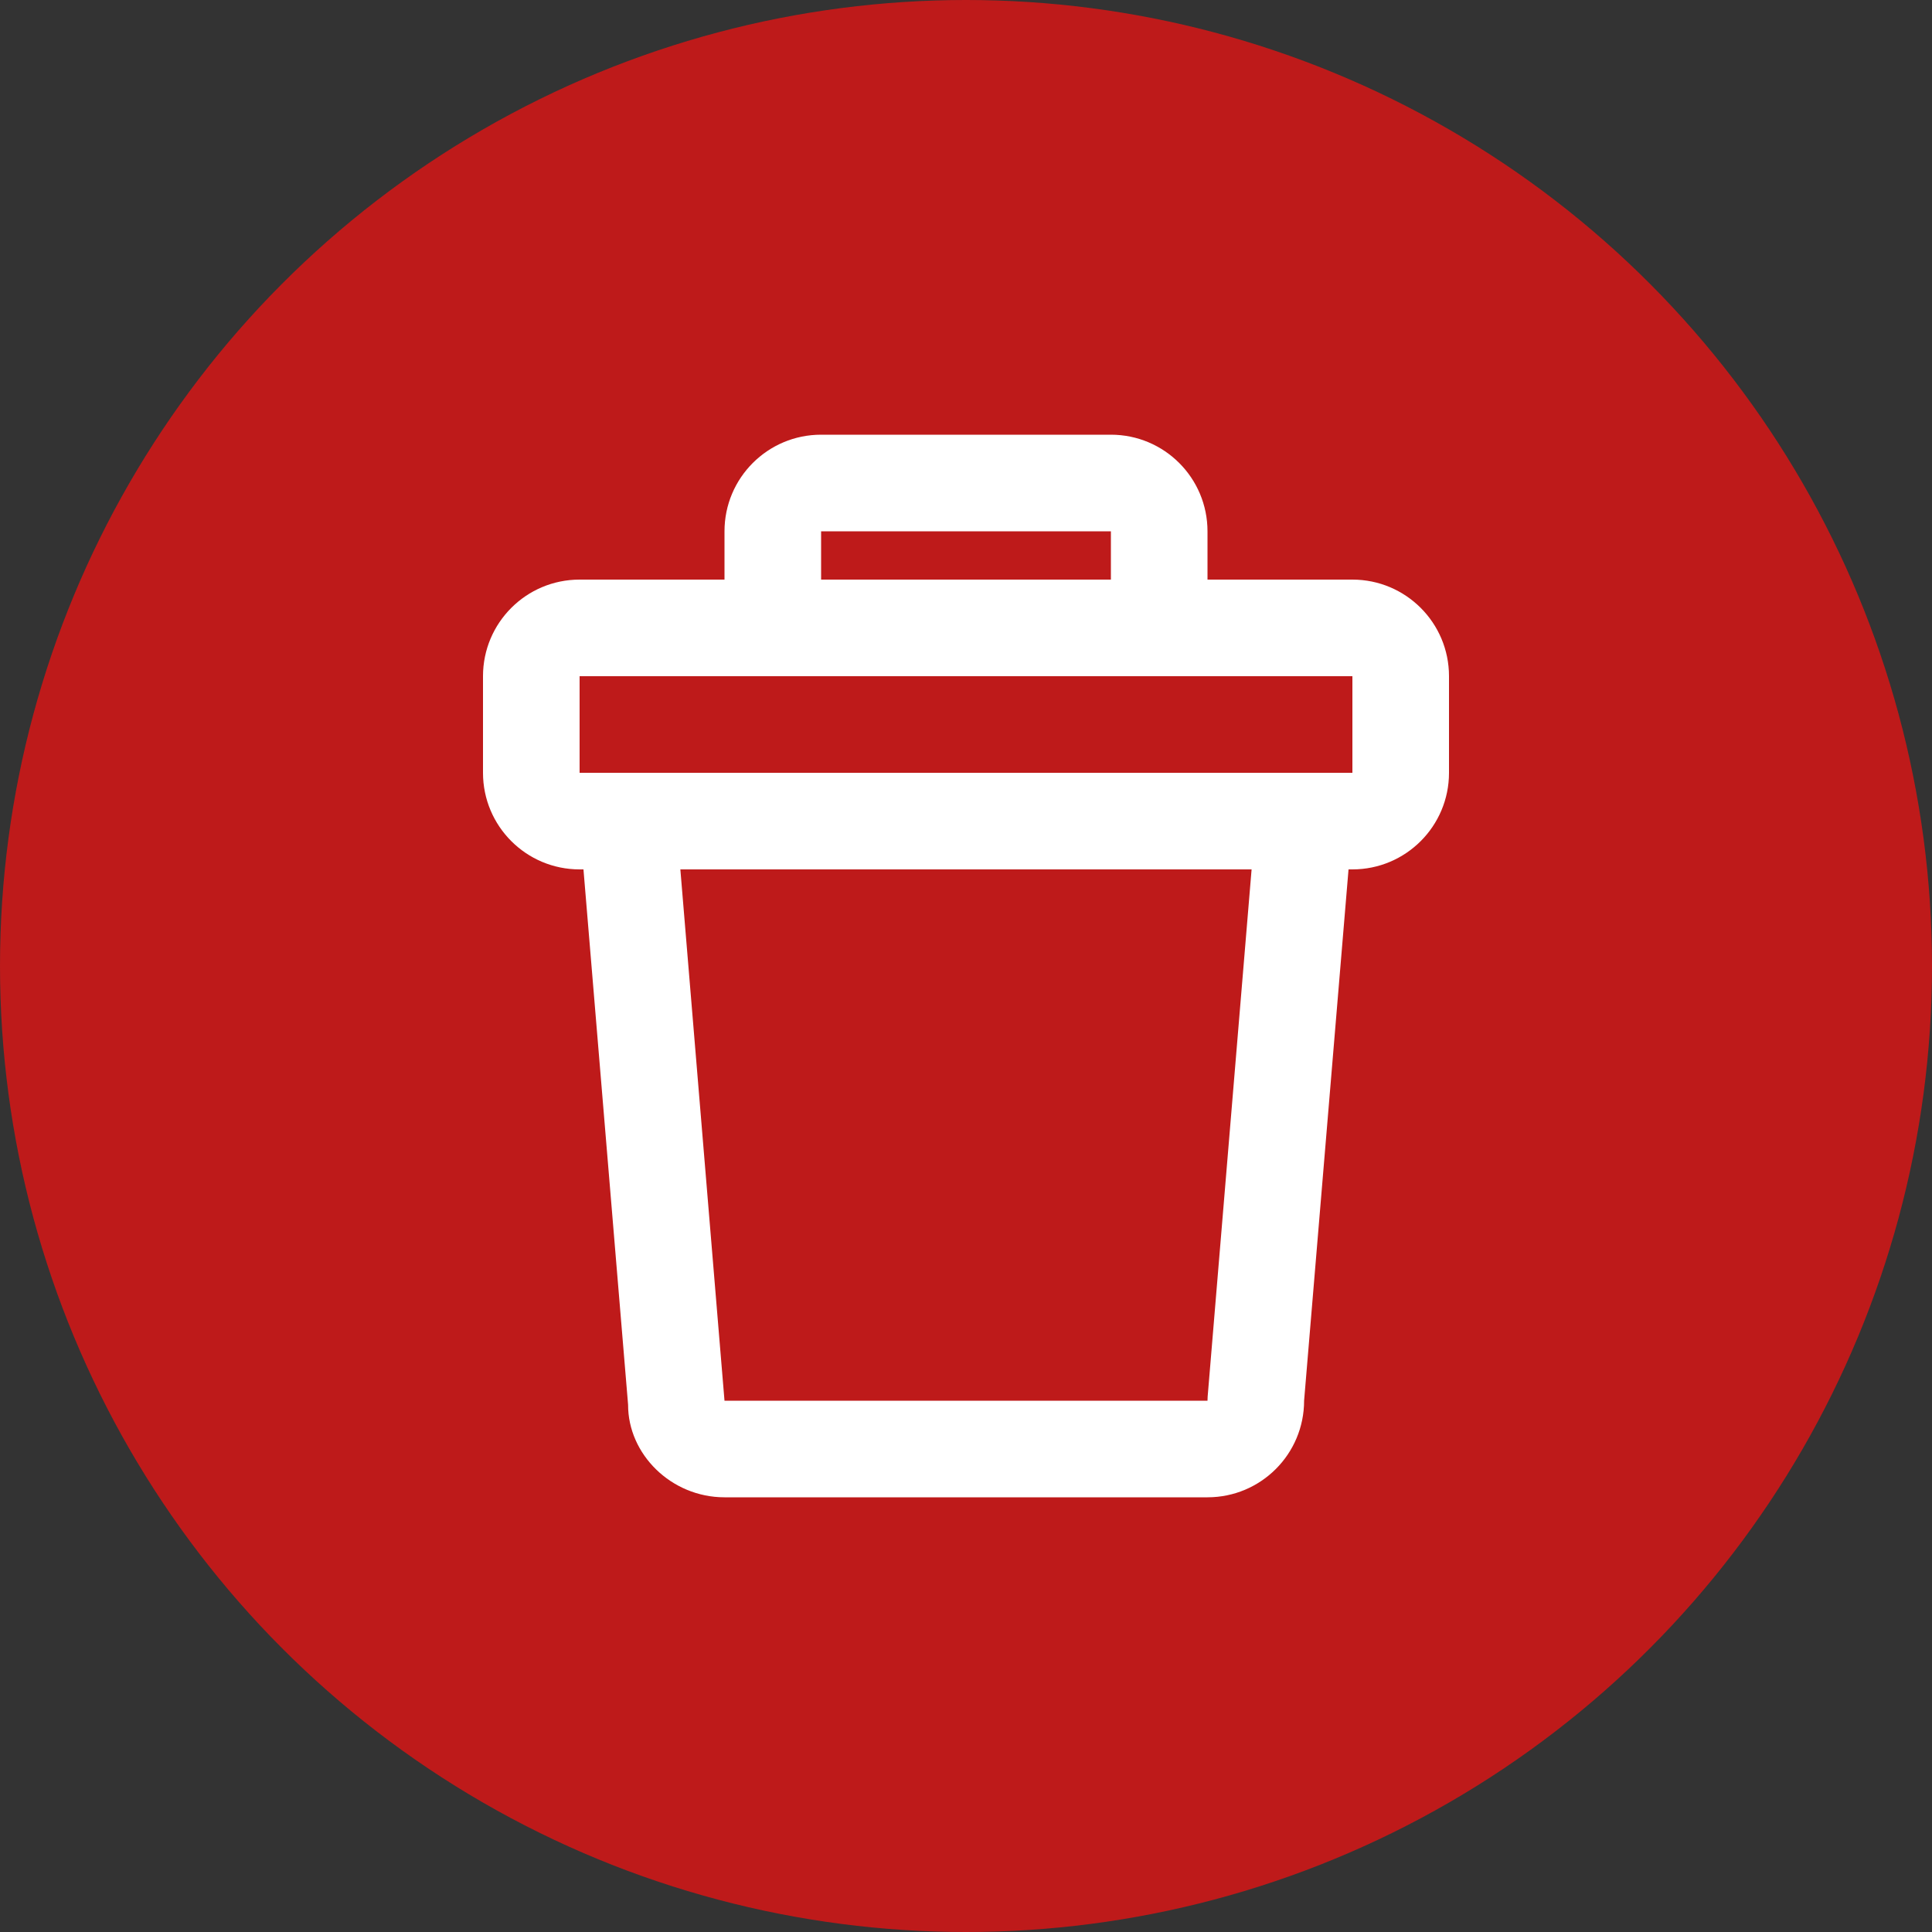 <svg width="40" height="40" viewBox="0 0 40 40" fill="none" xmlns="http://www.w3.org/2000/svg">
<rect x="0" y="0" width="40" height="40" fill="#333333" stroke="none"/>
<circle cx="20" cy="20" r="20" fill="#BE1A1A"/>
<path fill-rule="evenodd" clip-rule="evenodd" d="M17 9H23C24.105 9 25 9.895 25 11V12H28C29.105 12 30 12.895 30 14V16C30 17.105 29.105 18 28 18H27.92L27 29C27 30.105 26.105 31 25 31H15C13.895 31 13 30.105 13.004 29.083L12.08 18H12C10.895 18 10 17.105 10 16V14C10 12.895 10.895 12 12 12H15V11C15 9.895 15.895 9 17 9ZM12 14H15H25H28V16H12V14ZM14.086 18H25.913L25.003 28.917L25 29H15L14.086 18ZM23 11V12H17V11H23Z" fill="white"/>
</svg>
